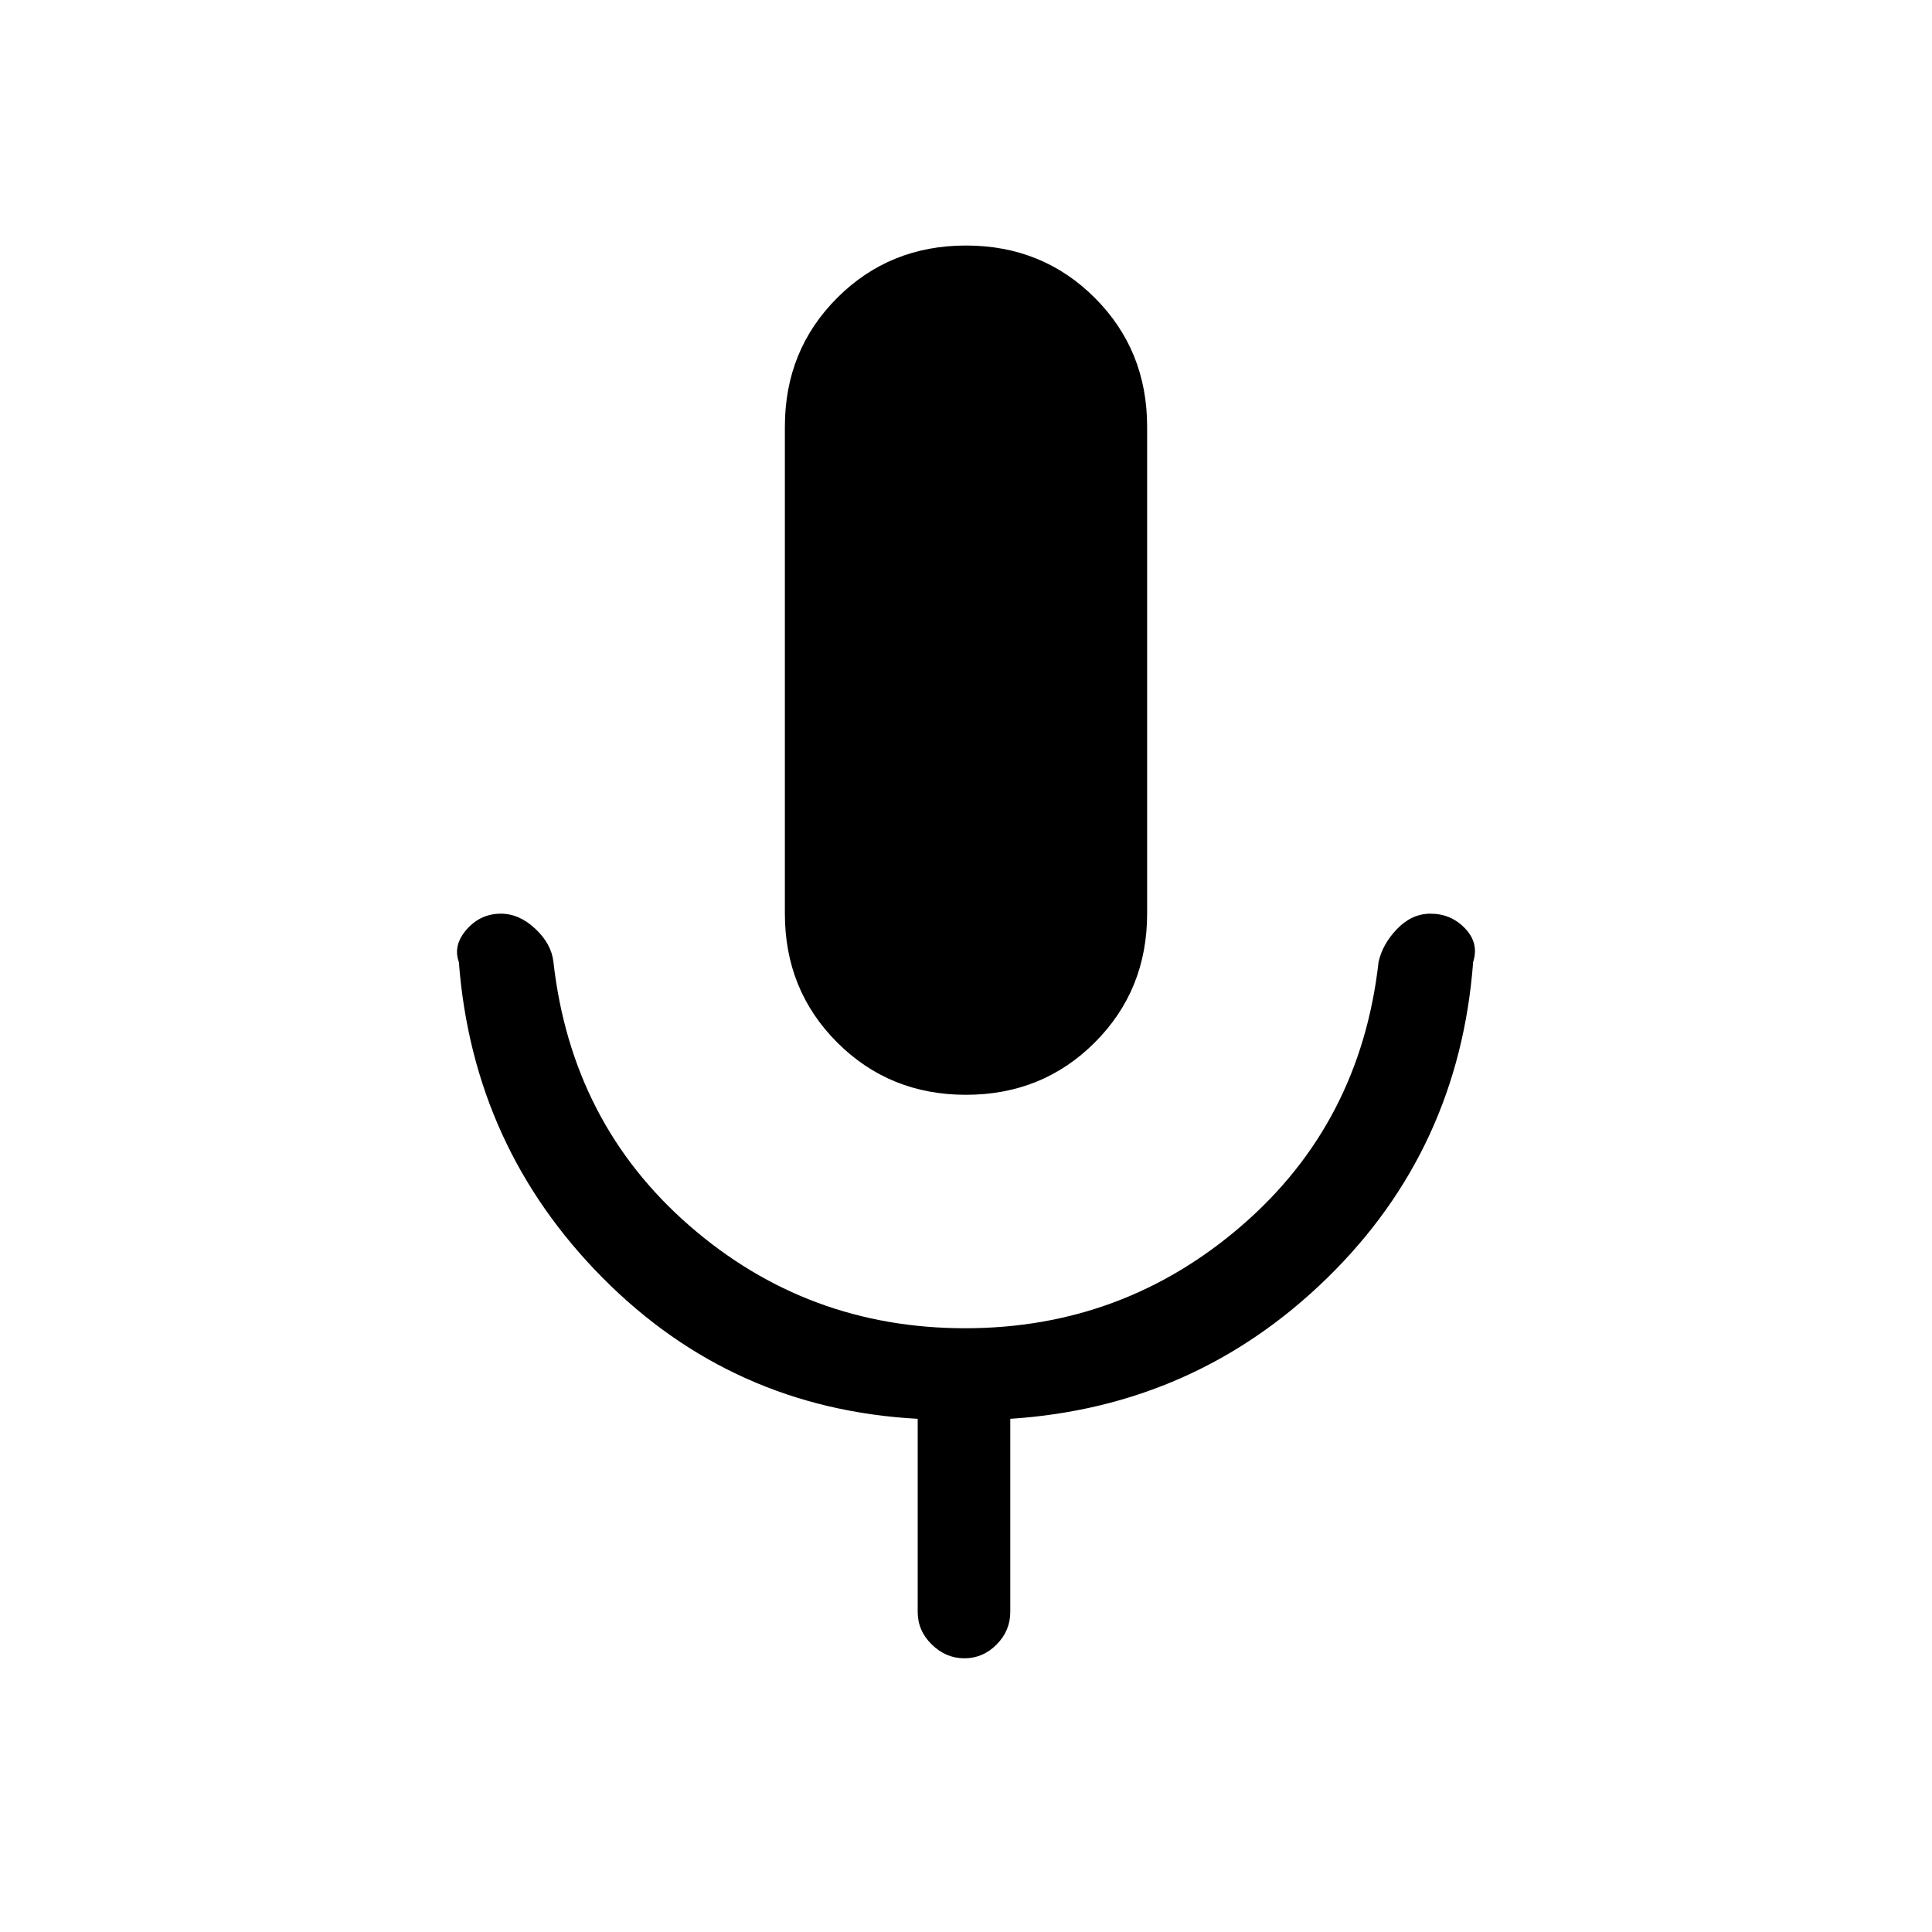 <svg xmlns="http://www.w3.org/2000/svg" height="20" viewBox="0 -960 960 960" width="20"><path d="M480-416q-38 0-64-26t-26-64v-242q0-38 26-64t64-26q38 0 64 26t26 64v242q0 38-26 64t-64 26Zm-24 257v-96q-92-5-156.5-70T228-482q-3-8.34 3.89-16.17 6.89-7.83 17-7.83 9.11 0 17.11 7.5t9 16.5q9 80 67.53 131 58.54 51 137.02 51Q558-300 617-351q59-51 68-131 2-9 9.29-16.5 7.29-7.5 16.5-7.5 10.21 0 17.21 7.33t4 16.67q-7 93-72.5 157T502-255v96q0 9.3-6.79 16.15-6.79 6.85-16 6.85T463-142.85q-7-6.85-7-16.15Z"/></svg>